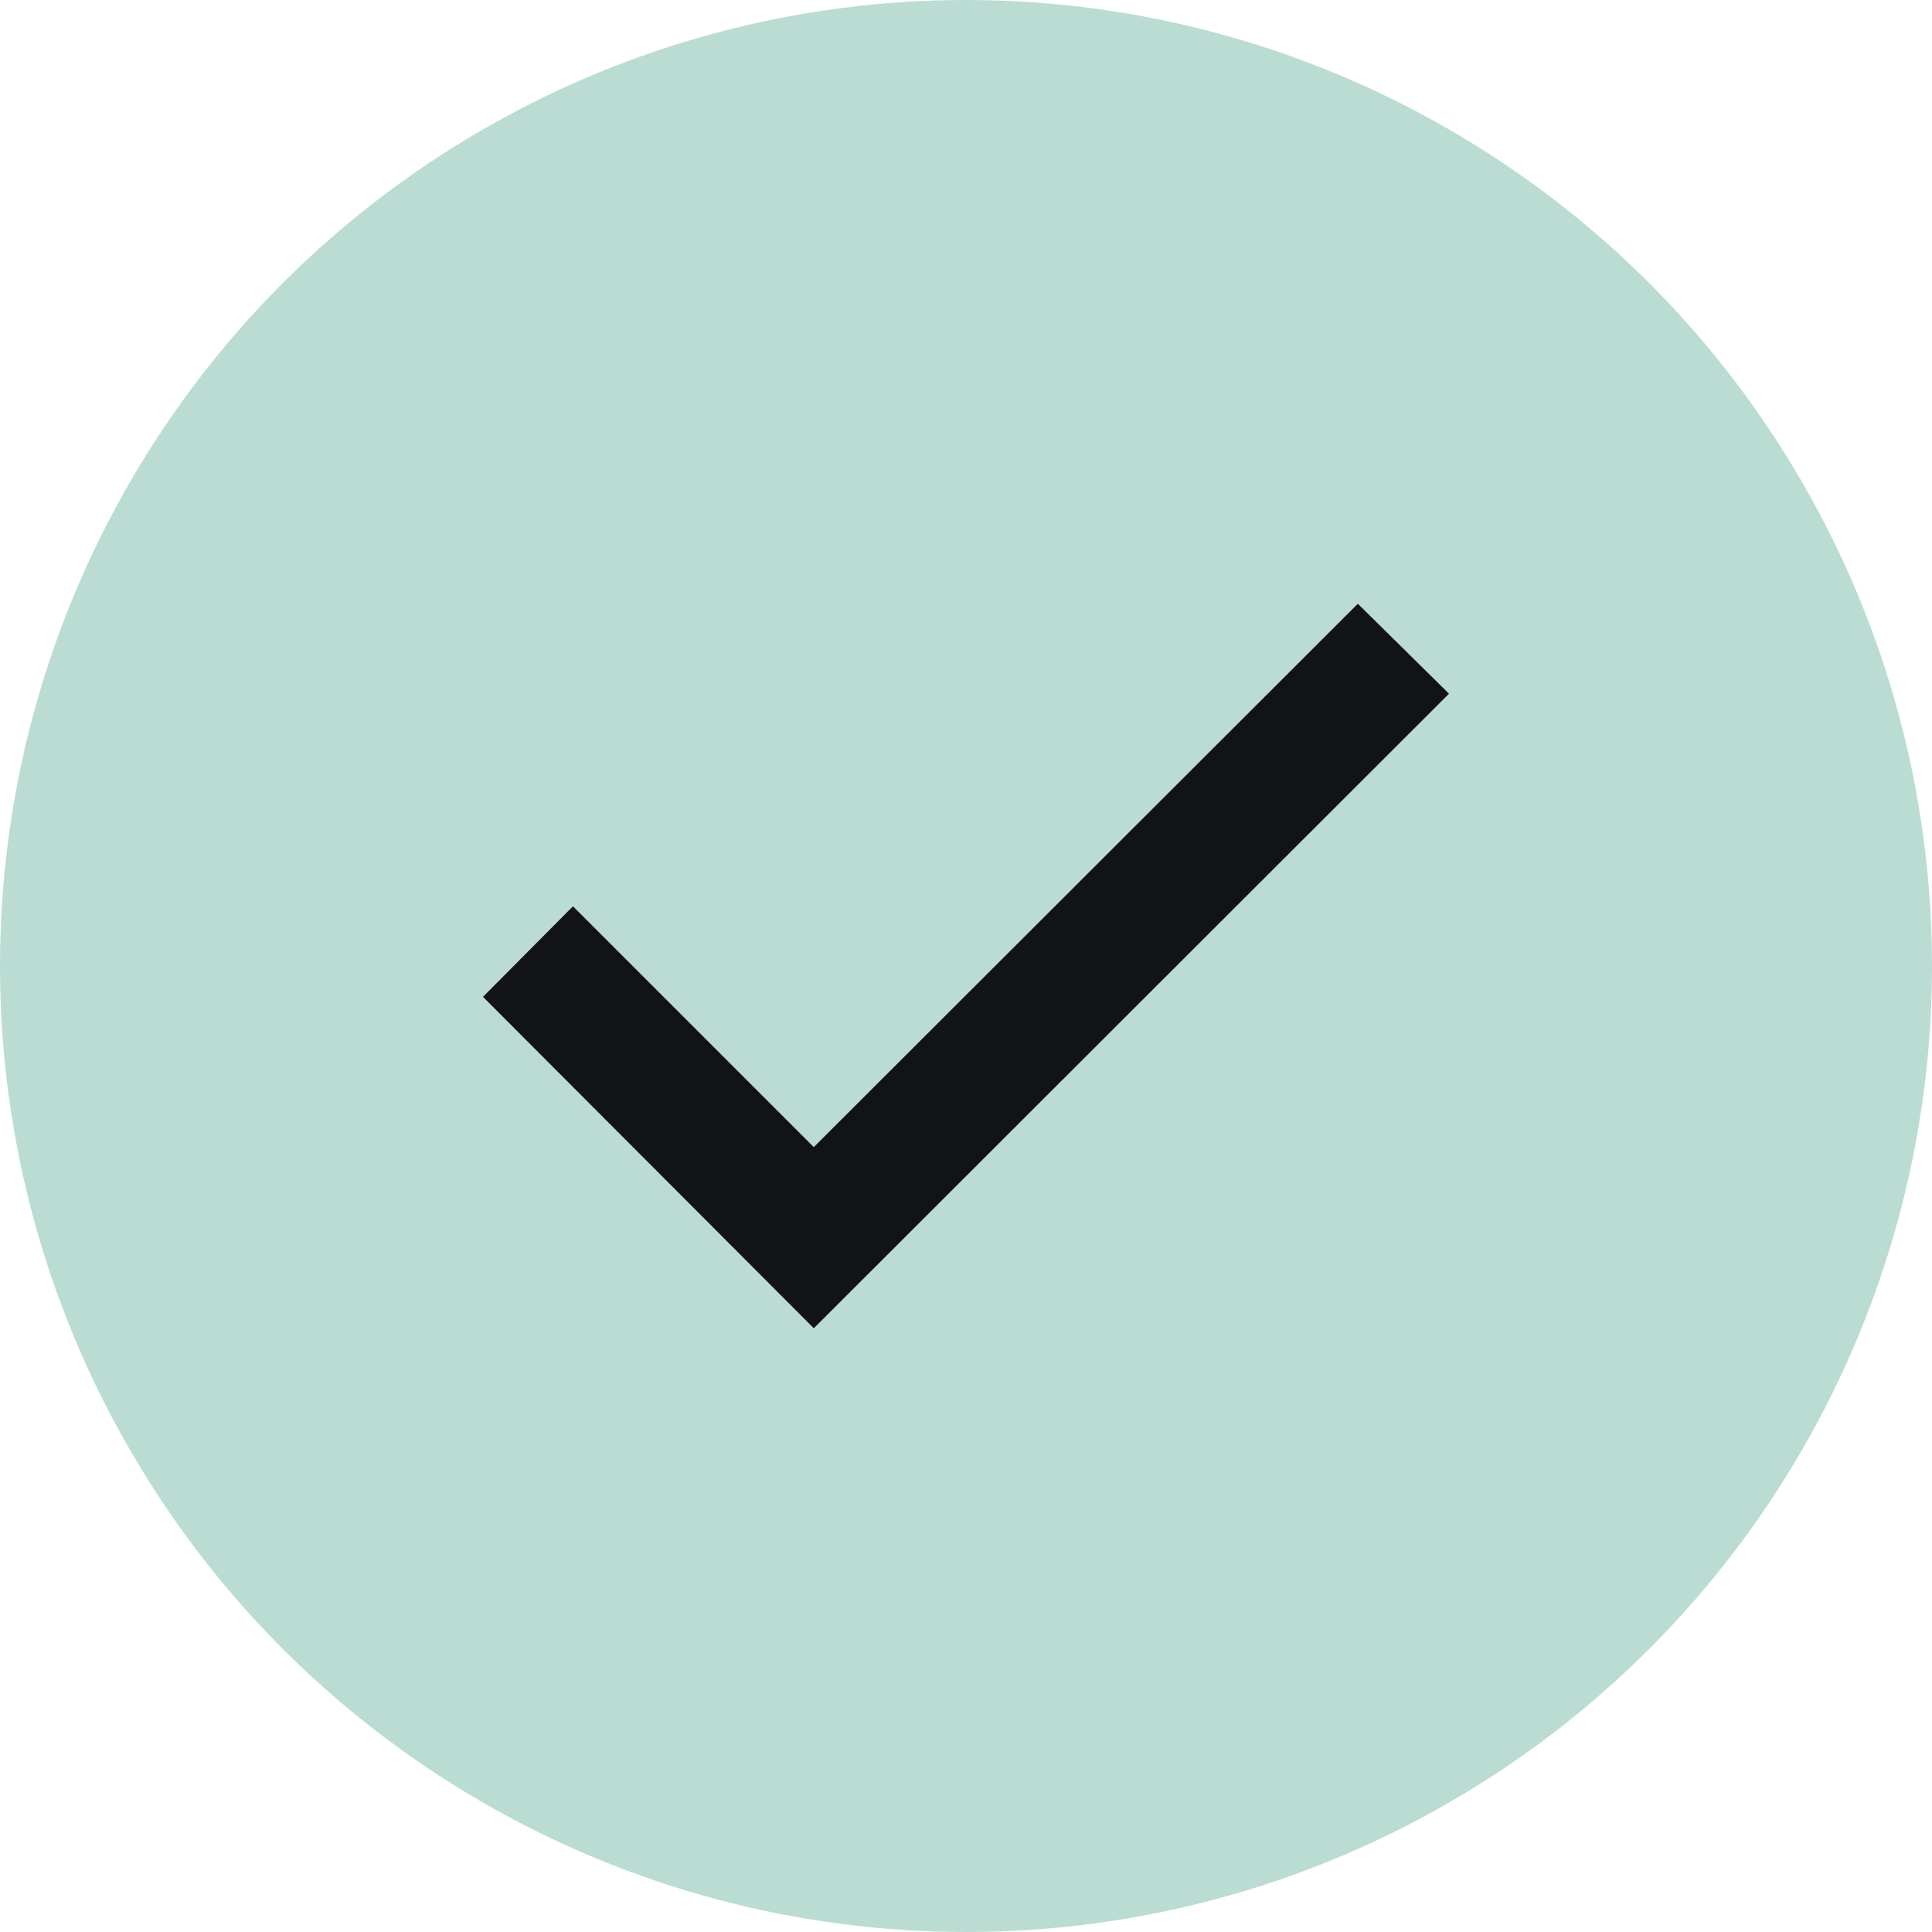 <svg width="32" height="32" viewBox="0 0 32 32" fill="none" xmlns="http://www.w3.org/2000/svg">
<circle cx="16" cy="16" r="16" fill="#BBDCD2"/>
<g clip-path="url(#clip0_8331_36062)">
<path d="M8 16.511L13.479 22L24 11.49L22.49 10L13.479 19L9.49 15.011L8 16.511Z" fill="#111315"/>
</g>
<defs>
<clipPath id="clip0_8331_36062">
<rect width="16" height="16" fill="white" transform="translate(8 8)"/>
</clipPath>
</defs>
</svg>
